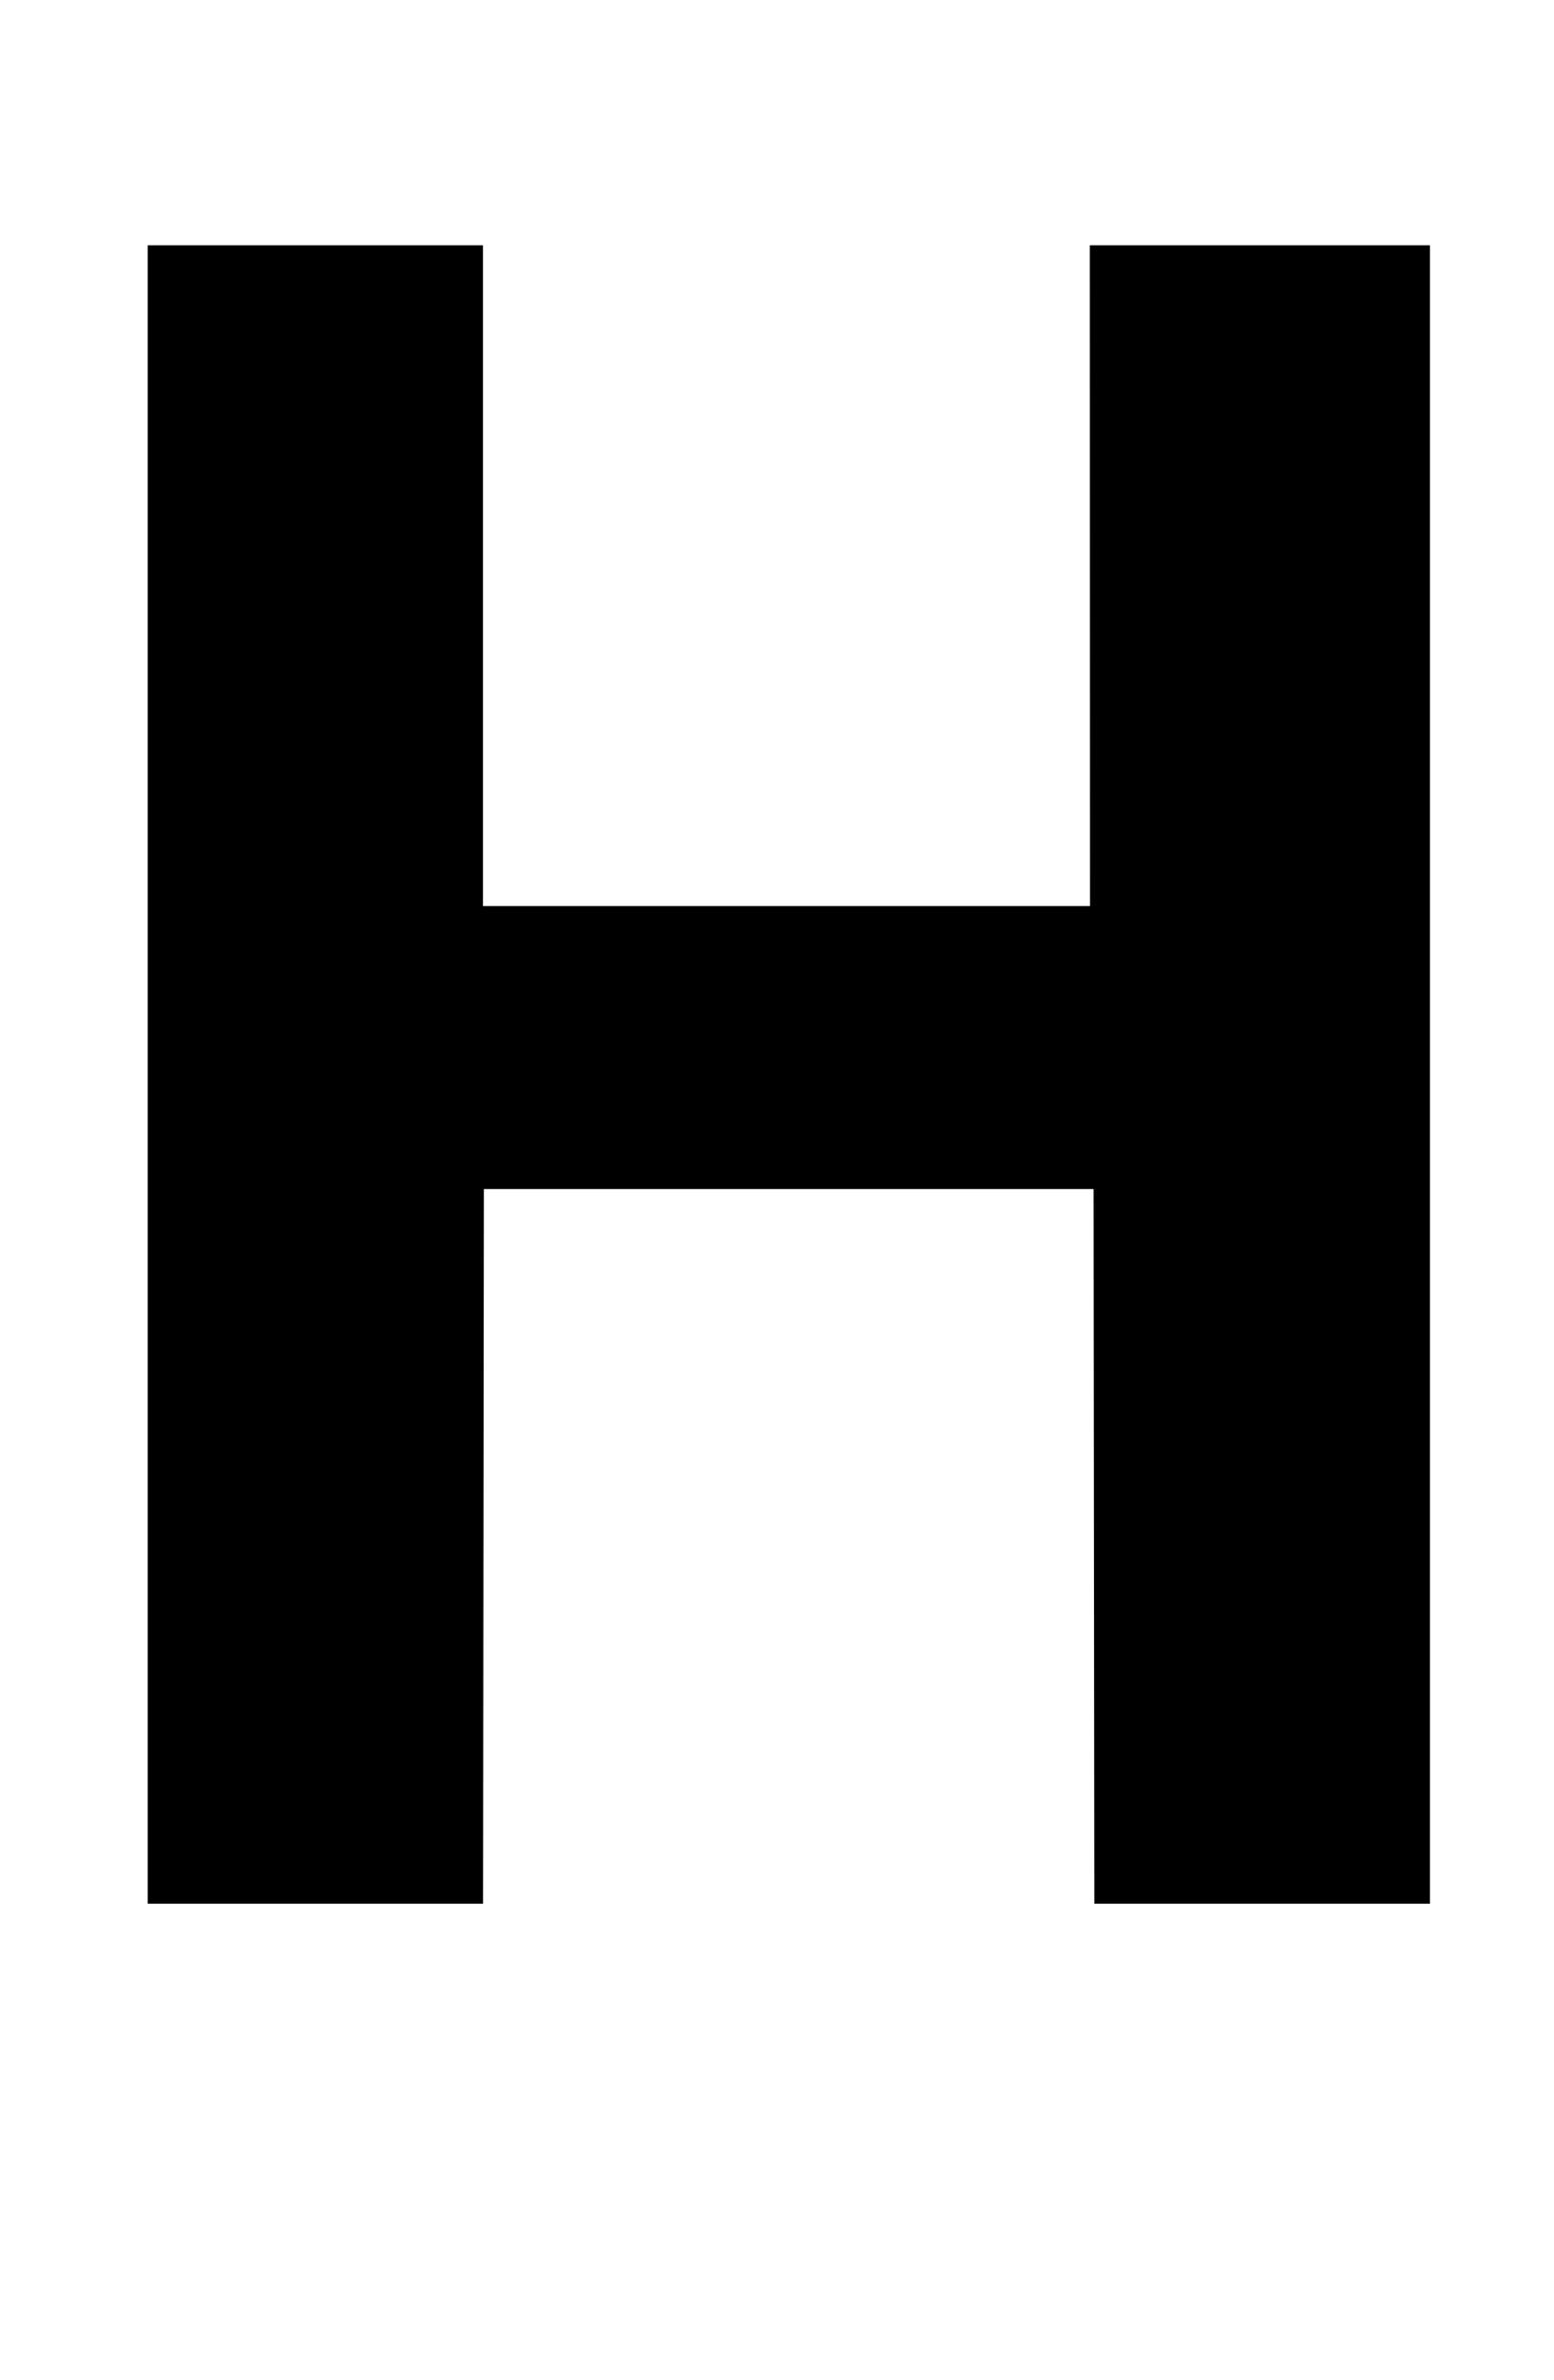 <?xml version="1.0" standalone="no"?>
<!DOCTYPE svg PUBLIC "-//W3C//DTD SVG 1.1//EN" "http://www.w3.org/Graphics/SVG/1.1/DTD/svg11.dtd" >
<svg xmlns="http://www.w3.org/2000/svg" xmlns:xlink="http://www.w3.org/1999/xlink" version="1.1" viewBox="-10 0 653 1000">
  <g transform="matrix(1 0 0 -1 0 800)">
   <path fill="currentColor"
d="M447.95 696.95h142.93v-696.73h-141.03l-0.32 300.25h-256.21l-0.34 -300.25h-140.93v696.73h140.9v-277.6h255.08z" />
  </g>

</svg>
